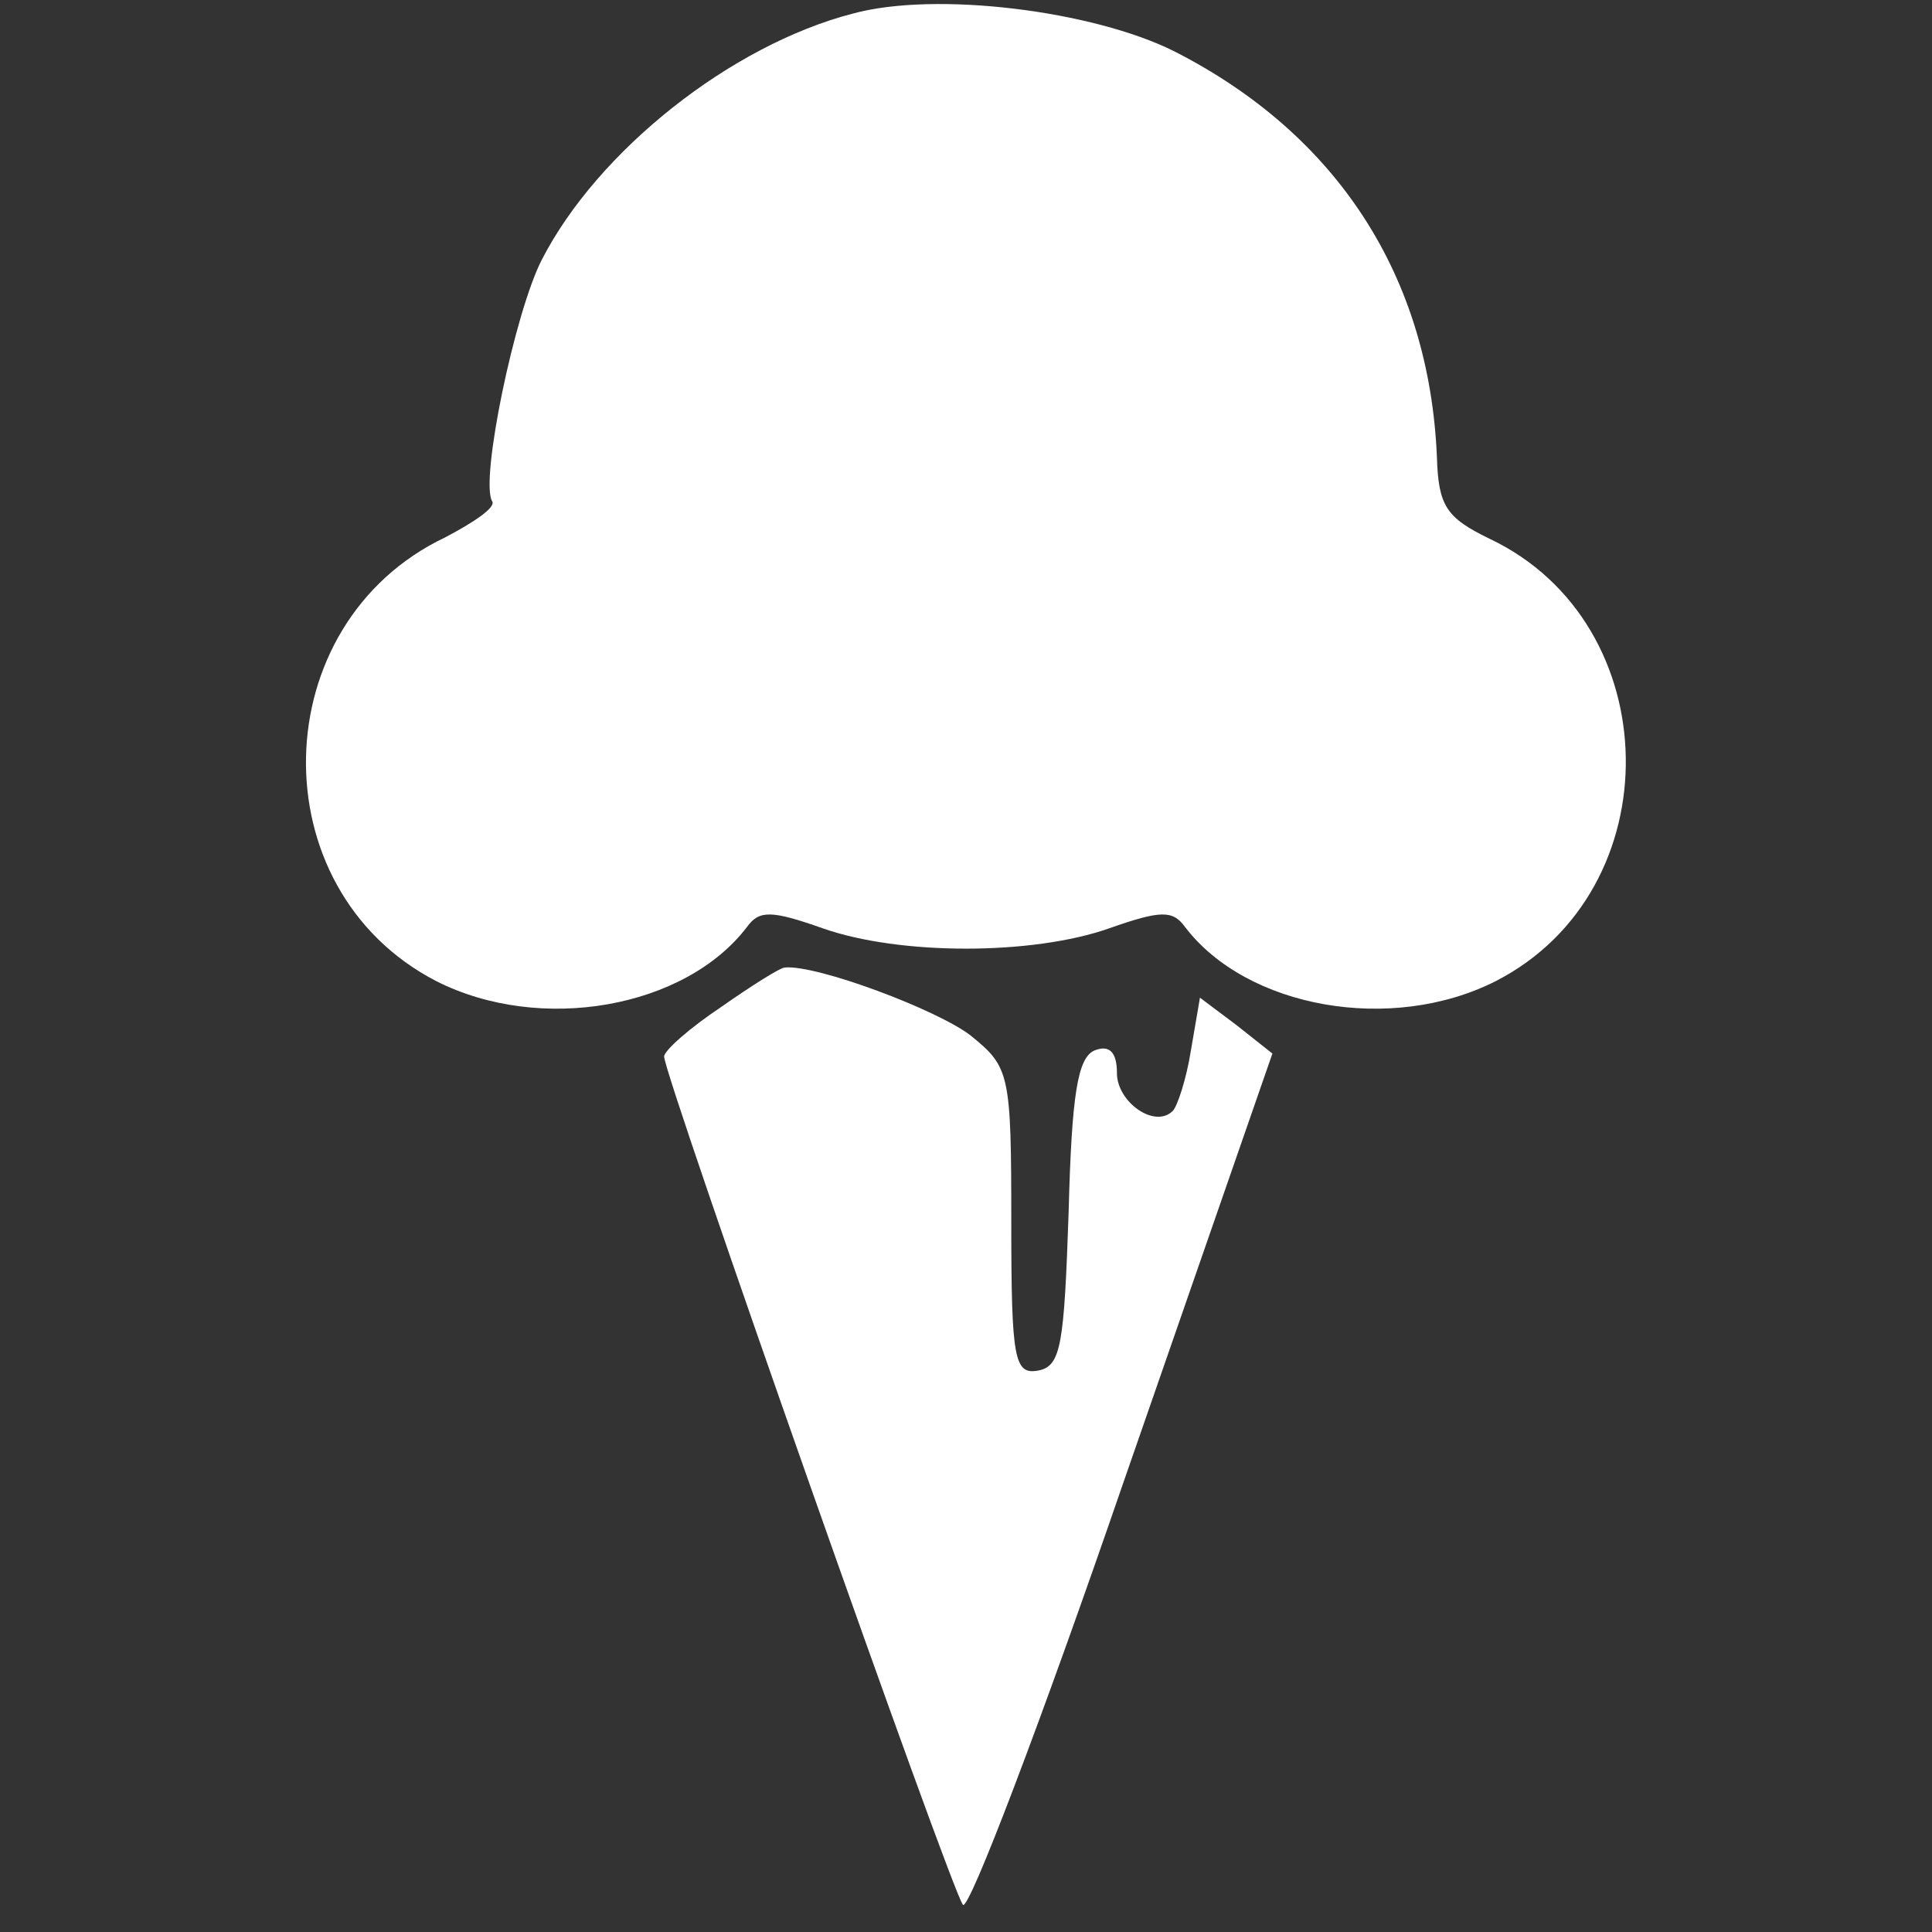 <?xml version="1.0" standalone="no"?>
<!DOCTYPE svg PUBLIC "-//W3C//DTD SVG 20010904//EN"
 "http://www.w3.org/TR/2001/REC-SVG-20010904/DTD/svg10.dtd">
<svg version="1.0" xmlns="http://www.w3.org/2000/svg"
 width="128pt" height="128pt" viewBox="0 0 128 128"
 preserveAspectRatio="xMidYMid meet">

<rect x="0" y="0" width="128" height="128" fill="#333333" stroke="none"/>

<g transform="translate(0,128) scale(0.1,-0.1)"
fill="#FFF" stroke="none">
<path d="M565 1271 c-81 -21 -169 -91 -206 -163 -18 -35 -41 -146 -33 -160 3
-4 -12 -14 -31 -24 -120 -57 -124 -233 -6 -294 69 -35 165 -18 206 36 8 11 16
11 50 -1 51 -18 139 -18 190 0 34 12 42 12 50 1 41 -54 137 -71 206 -36 117
60 114 237 -4 293 -29 14 -34 22 -35 54 -5 120 -66 214 -174 269 -54 27 -158
40 -213 25z"/>
<path d="M478 613 c-21 -14 -38 -29 -38 -33 0 -13 191 -555 198 -562 4 -4 52
122 106 279 l99 285 -24 19 -24 18 -6 -35 c-3 -19 -9 -37 -12 -40 -12 -12 -37
6 -37 25 0 14 -5 19 -15 15 -11 -5 -15 -29 -17 -107 -3 -88 -5 -102 -20 -105
-16 -3 -18 7 -18 98 0 99 -1 103 -27 124 -22 17 -102 47 -123 45 -3 0 -22 -12
-42 -26z"/>
</g>
</svg>
